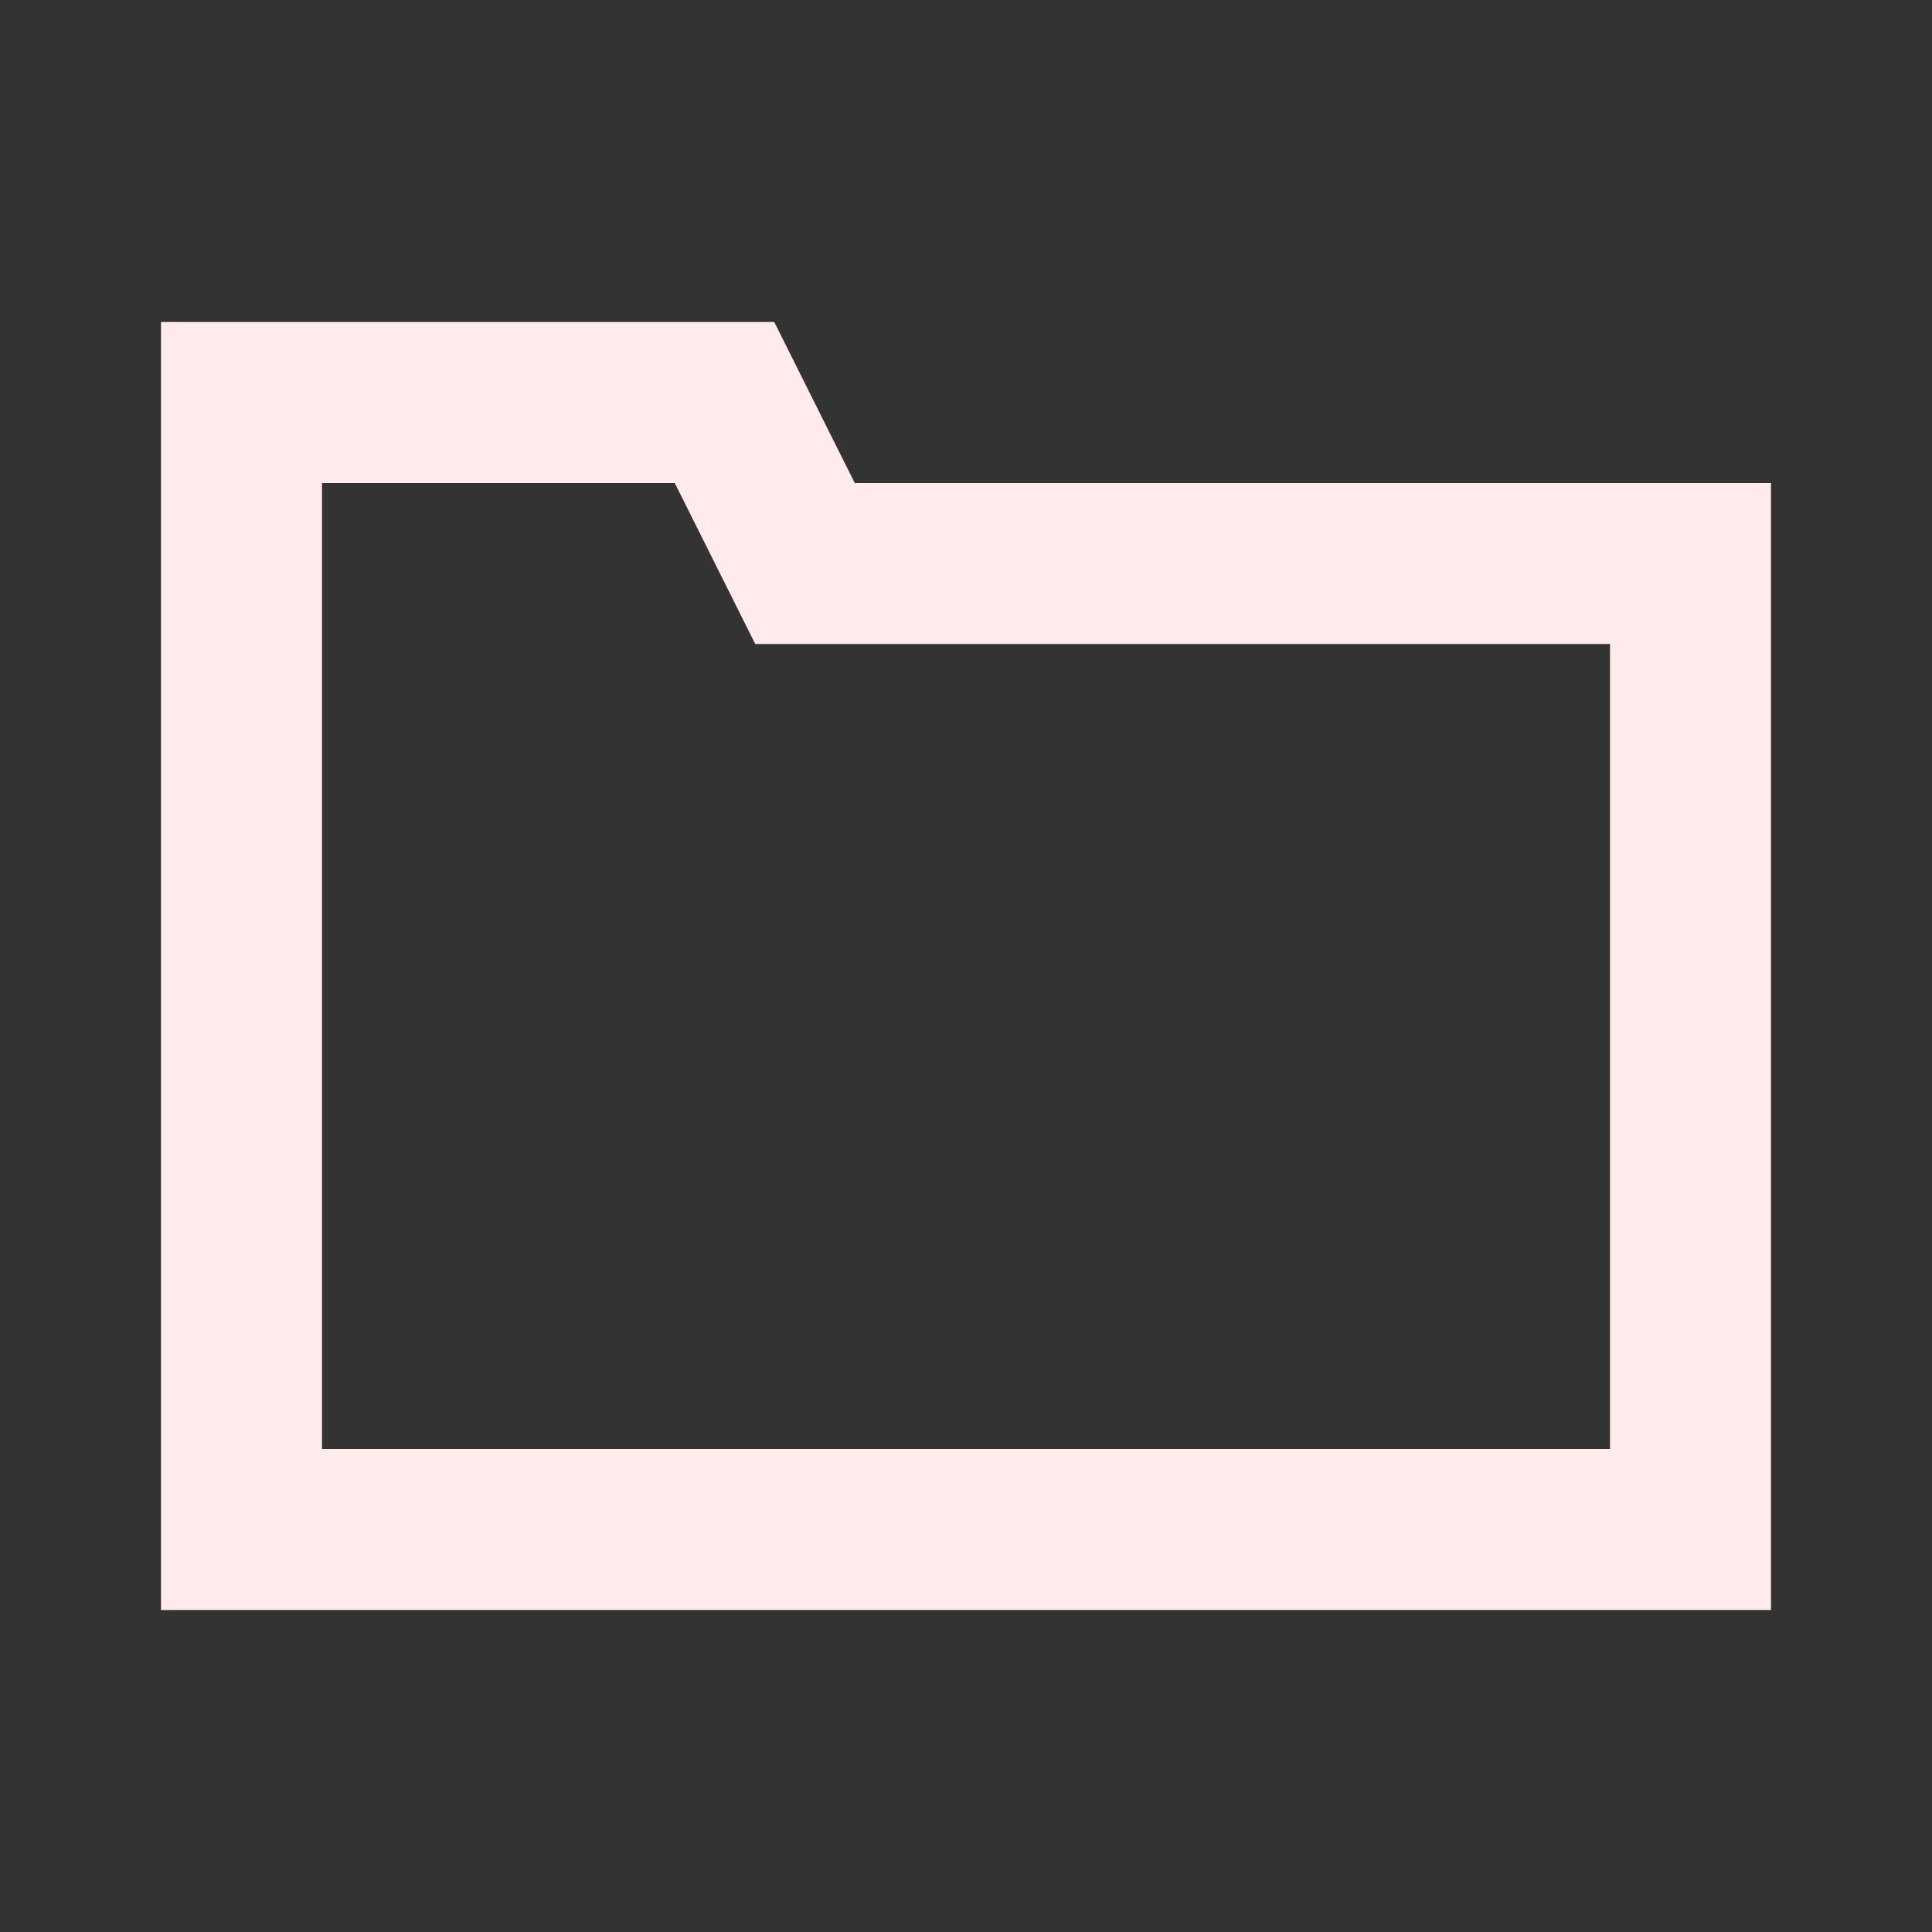 <svg aria-labelledby="folderIconTitle" color="#ffebee" fill="none" height="24px" role="img" stroke="#ffebee" stroke-linecap="square" stroke-linejoin="miter" stroke-width="2" viewBox="0 0 24 24" width="24px" xmlns="http://www.w3.org/2000/svg">
 <rect x="0" y="0" width="24" height="24" fill="#333333" stroke="none"/>
 <title id="folderIconTitle">Folder</title>
 <path d="M3 5h6l1 2h11v12H3z"/>
</svg>